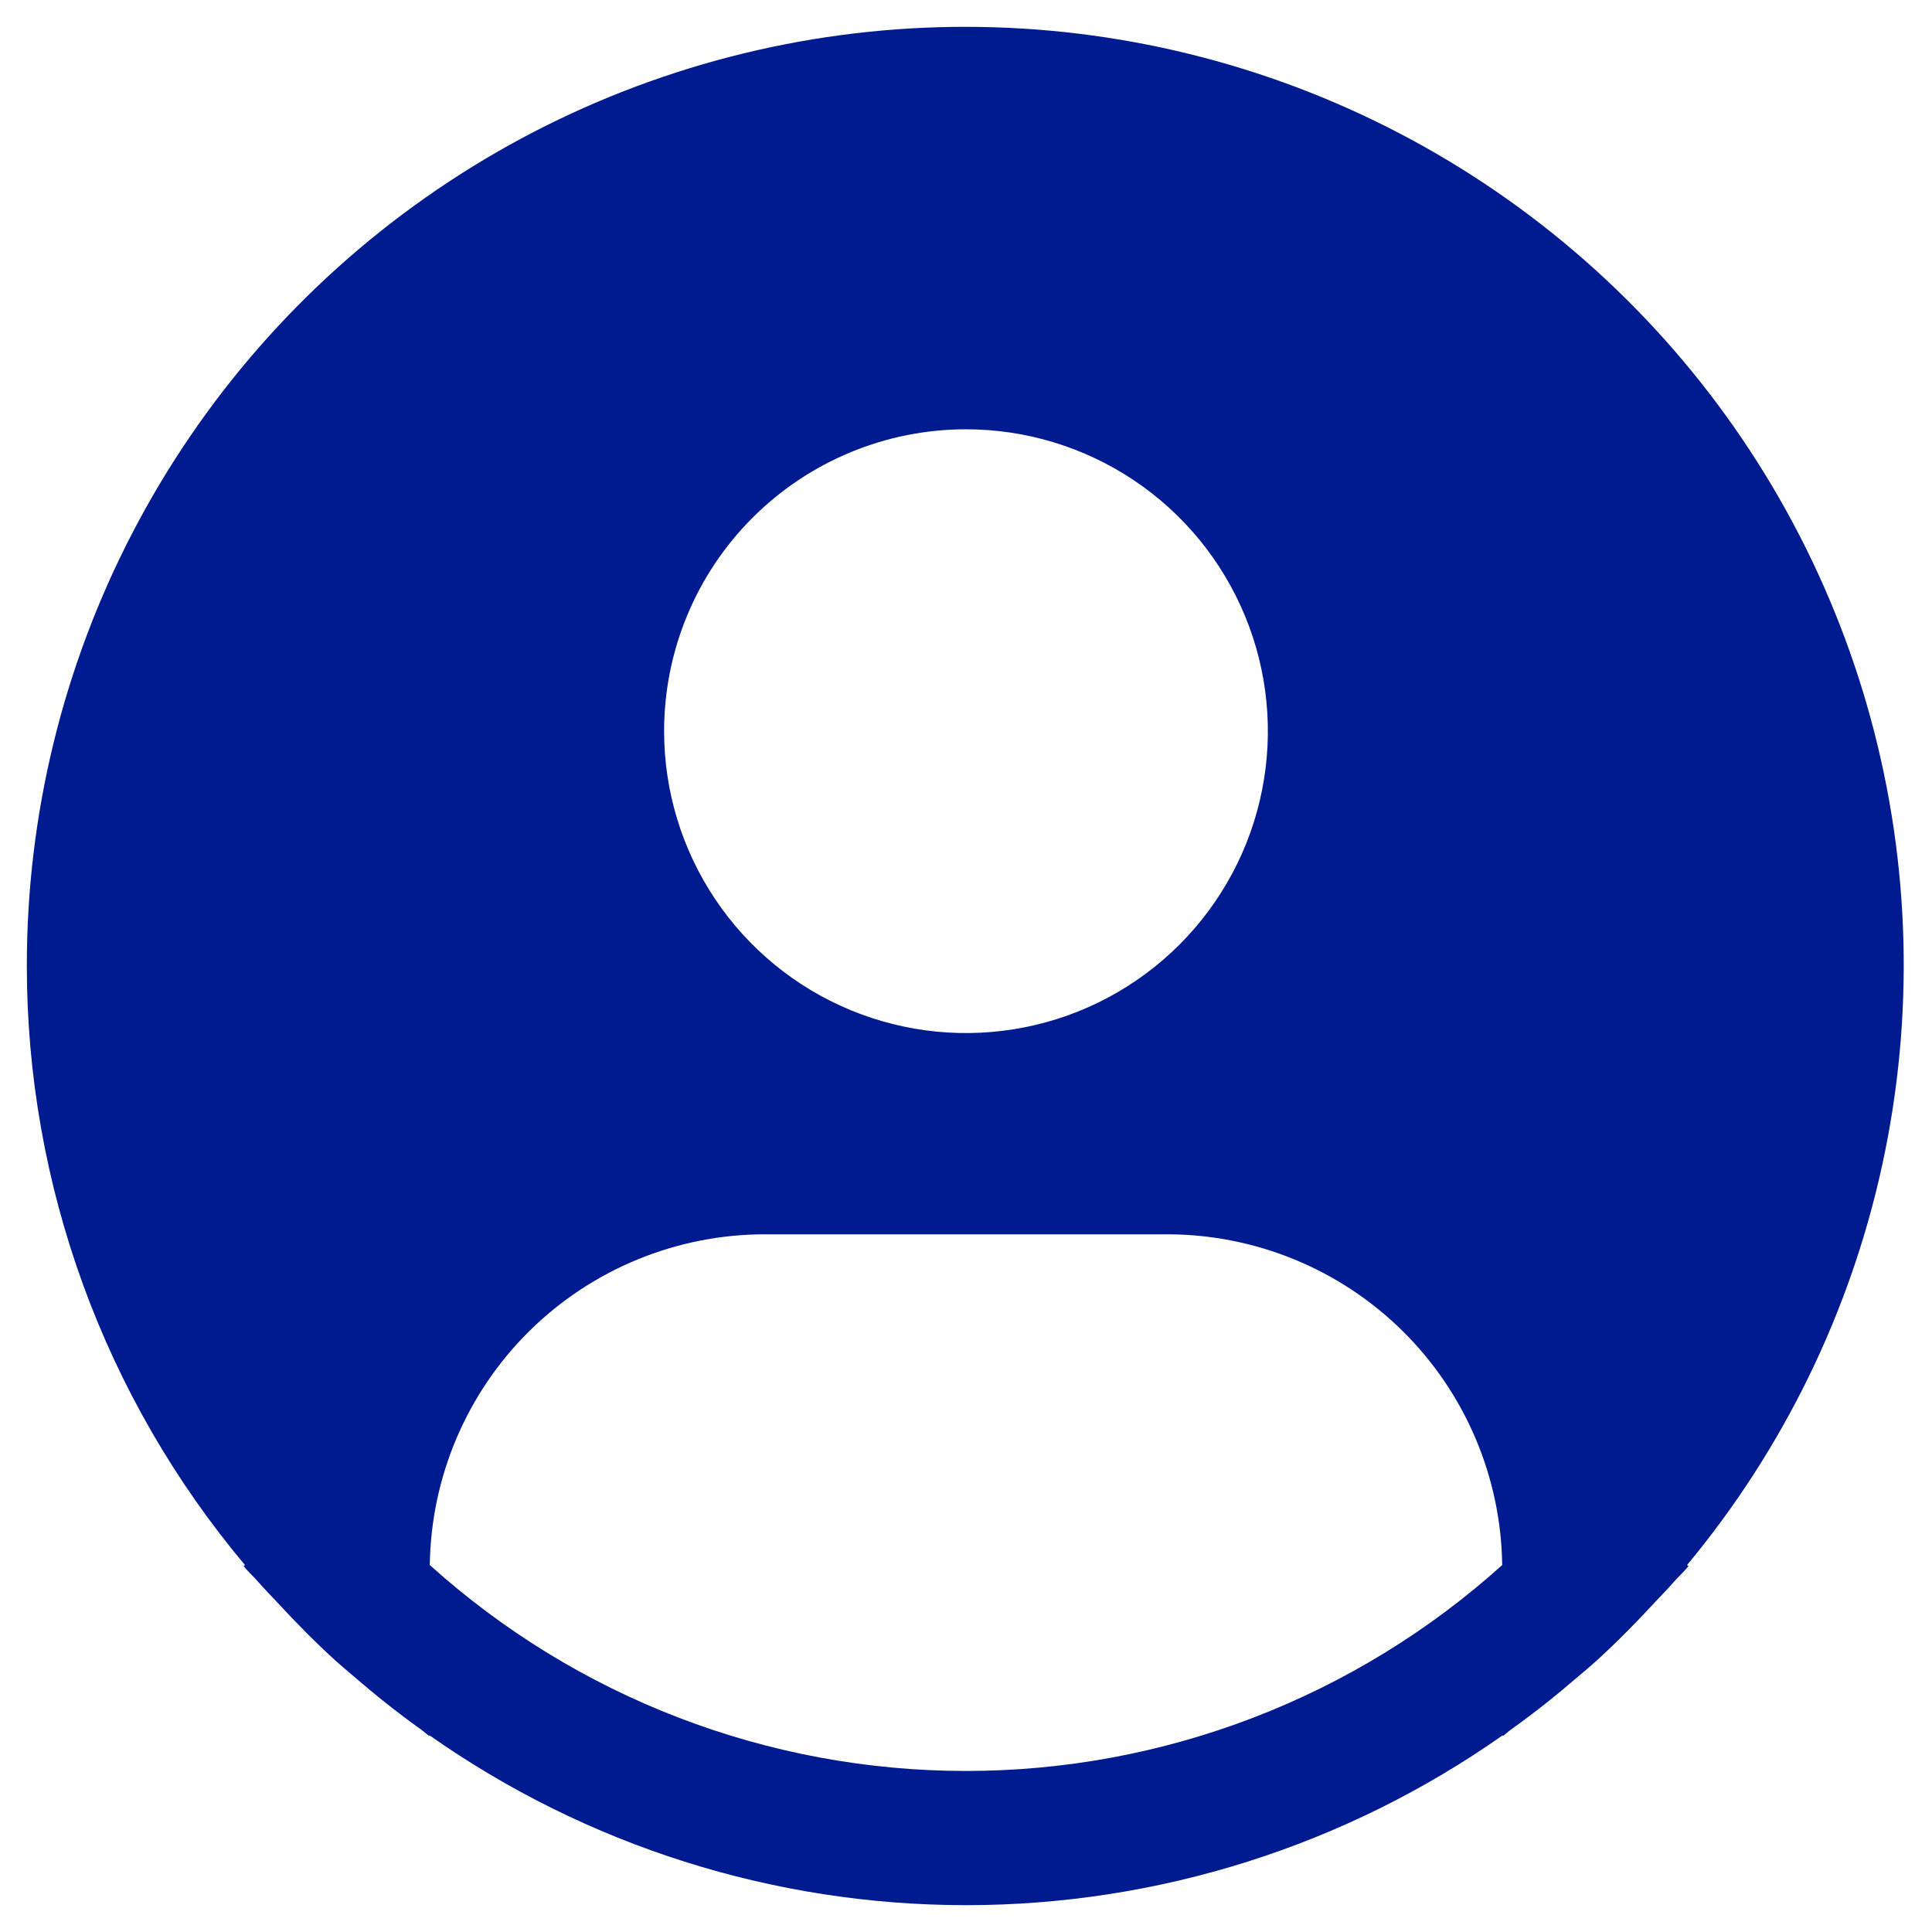 <svg width="54" height="54" viewBox="0 0 54 54" fill="none" xmlns="http://www.w3.org/2000/svg">
<path d="M47.154 43.743C49.846 40.504 51.718 36.663 52.612 32.547C53.506 28.43 53.396 24.16 52.29 20.095C51.184 16.03 49.116 12.292 46.26 9.196C43.404 6.1 39.845 3.737 35.883 2.307C31.92 0.877 27.672 0.423 23.497 0.982C19.322 1.542 15.343 3.098 11.897 5.52C8.451 7.942 5.639 11.159 3.699 14.898C1.758 18.636 0.747 22.787 0.75 27C0.751 33.124 2.91 39.052 6.846 43.743L6.808 43.774C6.94 43.933 7.09 44.068 7.225 44.223C7.394 44.417 7.574 44.598 7.75 44.787C8.275 45.356 8.814 45.903 9.381 46.418C9.553 46.574 9.731 46.72 9.906 46.871C10.506 47.389 11.122 47.879 11.762 48.336C11.845 48.395 11.918 48.466 12.002 48.525V48.501C16.393 51.591 21.632 53.25 27.002 53.25C32.371 53.25 37.61 51.591 42.002 48.501V48.525C42.085 48.466 42.158 48.394 42.241 48.336C42.881 47.878 43.497 47.388 44.097 46.871C44.273 46.721 44.451 46.574 44.622 46.418C45.189 45.902 45.728 45.355 46.253 44.786C46.428 44.598 46.609 44.417 46.778 44.222C46.913 44.068 47.064 43.932 47.195 43.774L47.154 43.743ZM27 11.999C28.669 11.999 30.3 12.494 31.688 13.421C33.075 14.349 34.157 15.666 34.795 17.208C35.434 18.75 35.601 20.446 35.275 22.083C34.95 23.72 34.146 25.223 32.966 26.403C31.786 27.583 30.283 28.387 28.646 28.712C27.009 29.038 25.313 28.871 23.771 28.232C22.229 27.594 20.912 26.512 19.985 25.125C19.057 23.737 18.562 22.106 18.562 20.437C18.562 18.199 19.451 16.053 21.034 14.471C22.616 12.889 24.762 11.999 27 11.999ZM12.013 43.743C12.046 41.281 13.046 38.931 14.798 37.201C16.55 35.471 18.913 34.501 21.375 34.499H32.625C35.087 34.501 37.45 35.471 39.202 37.201C40.954 38.931 41.954 41.281 41.987 43.743C37.874 47.449 32.535 49.499 27 49.499C21.465 49.499 16.125 47.449 12.013 43.743Z" fill="#001A8F"/>
</svg>
